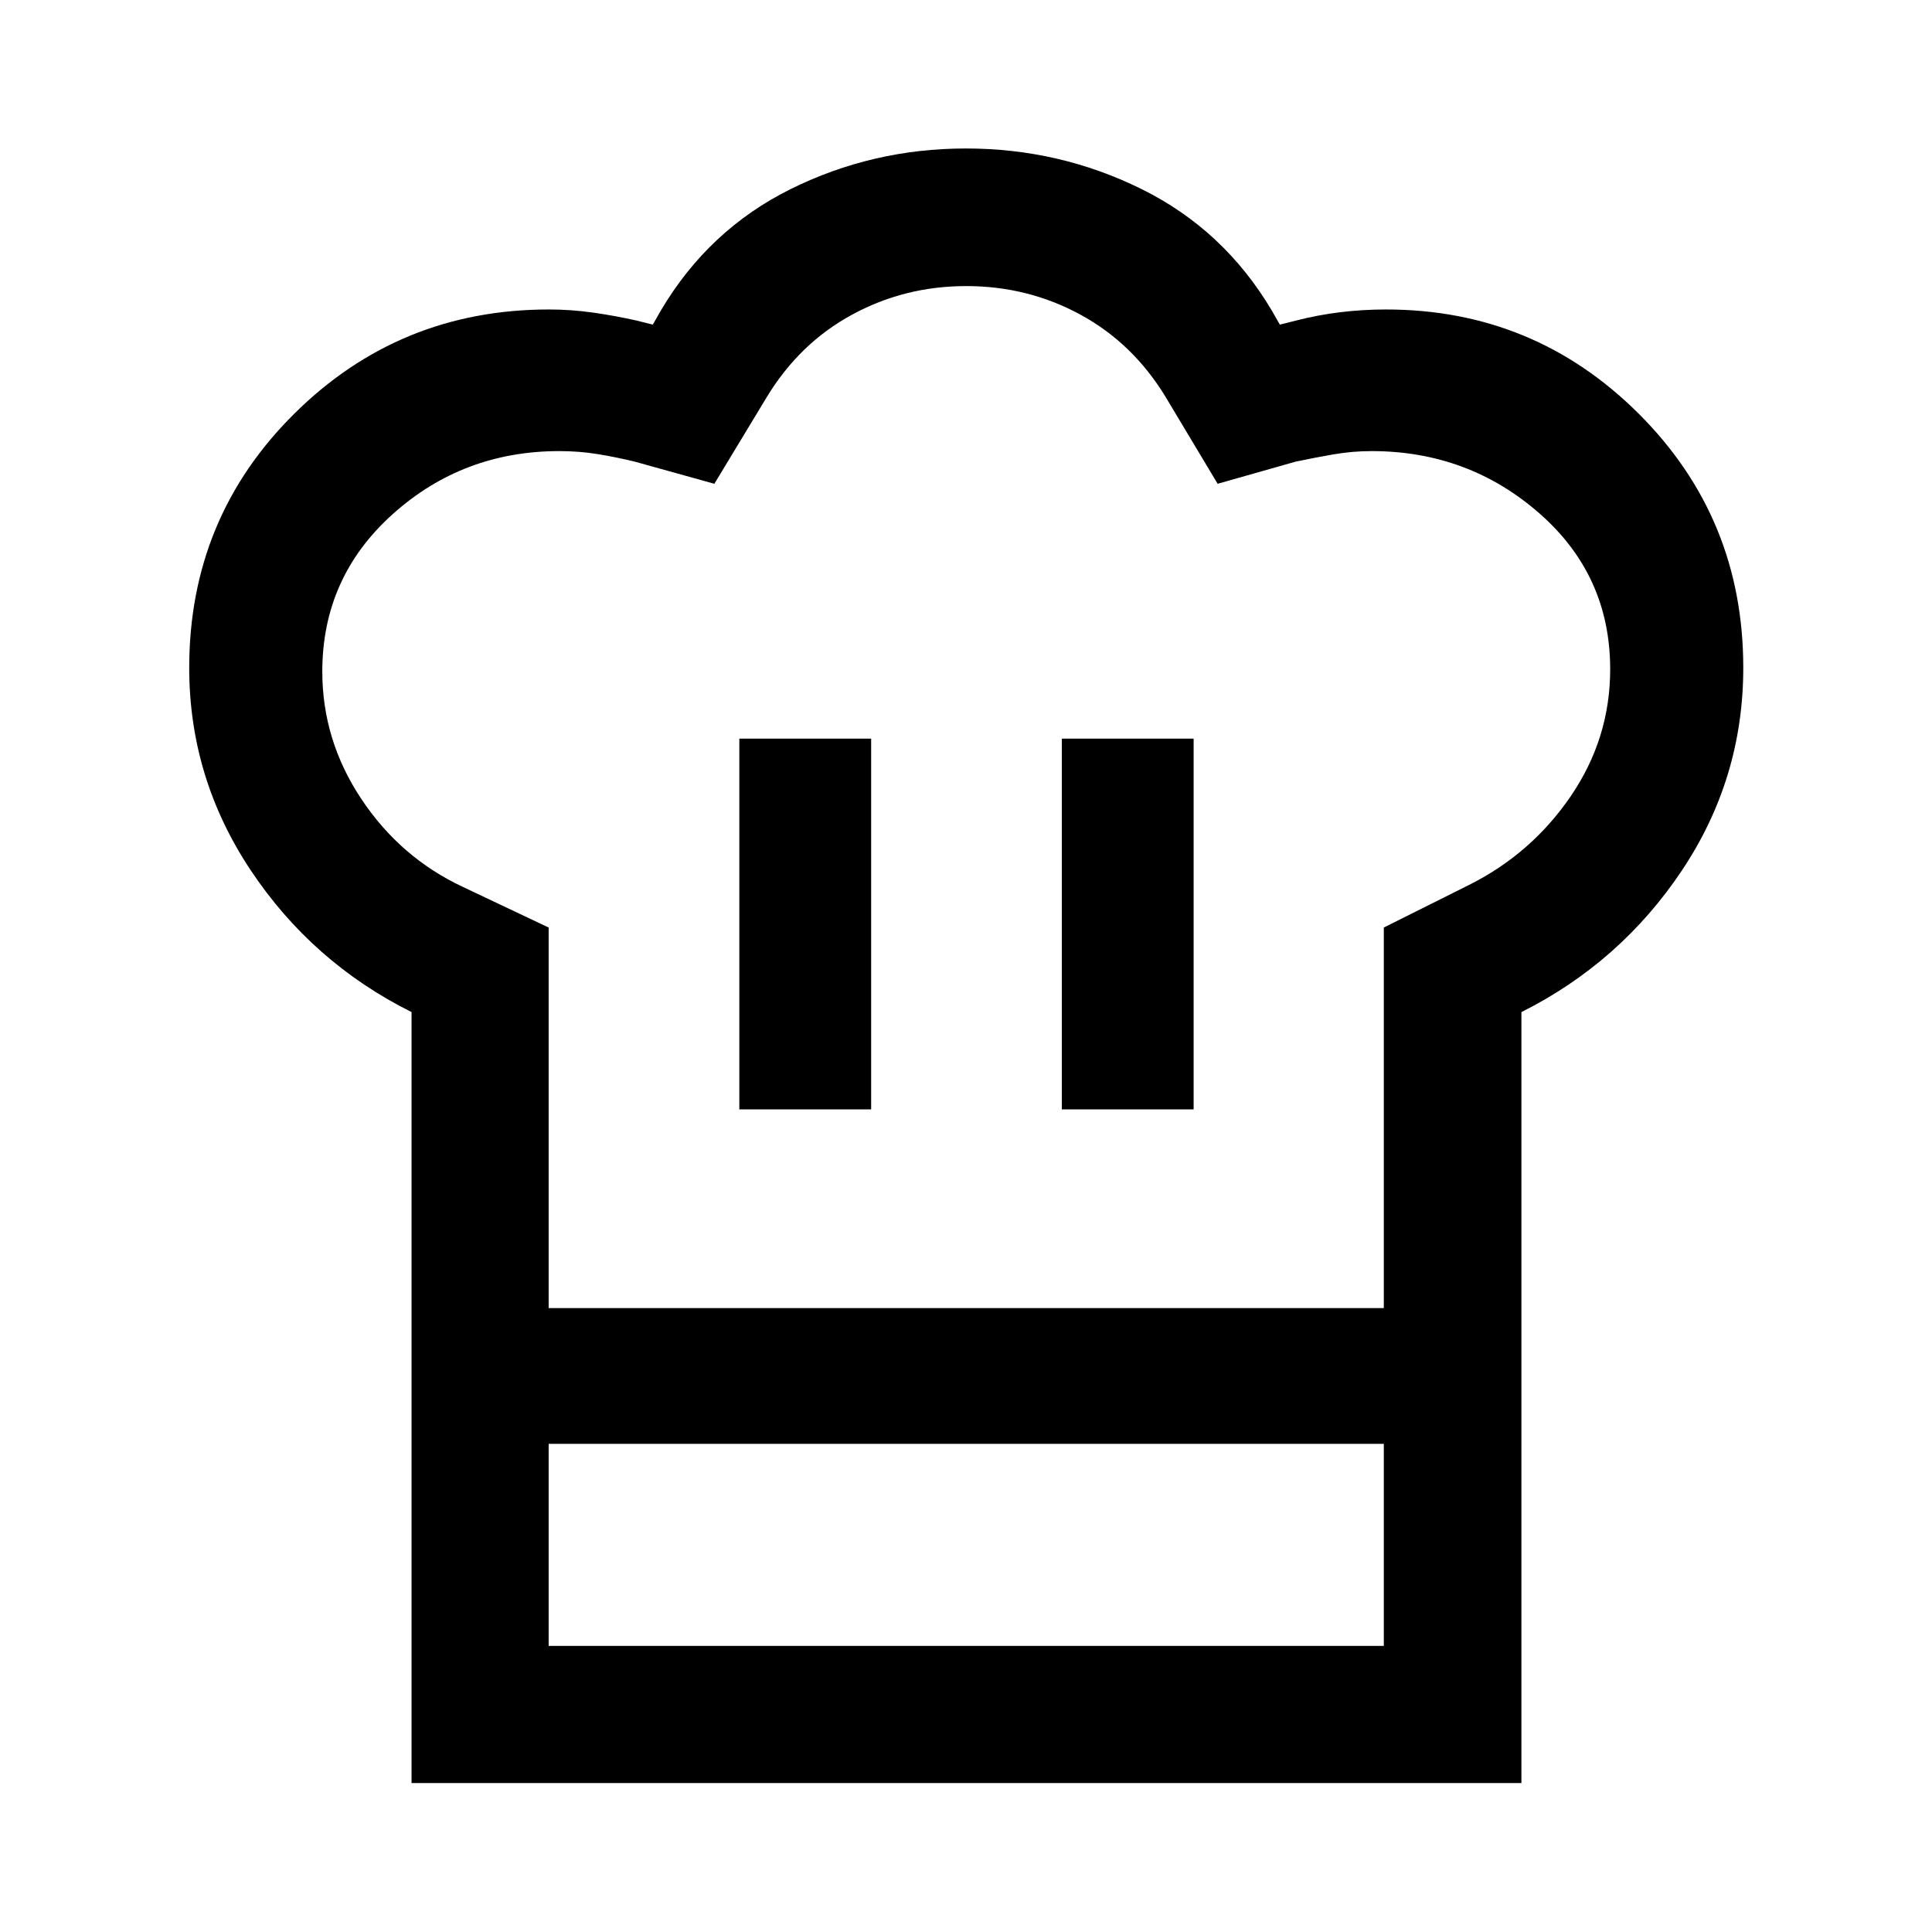<svg xmlns="http://www.w3.org/2000/svg" width="48" height="48" viewBox="0 -960 960 960"><path d="M367.37-408.76h65.5v-184.2h-65.5v184.2ZM204.5-457.09q-49.48-24.71-79.98-70.57-30.5-45.87-30.5-100.53 0-74.48 52.22-126.25 52.22-51.78 126.46-51.78 11.1 0 22 1.55 10.89 1.54 21.67 3.97l8 2 4-7q23.73-40.11 64.44-60.31 40.71-20.21 87.19-20.21t87.31 20.21q40.83 20.21 64.63 60.31l4 7 8-2q10.69-2.76 21.85-4.14 11.16-1.38 22.92-1.38 73.64 0 125.57 51.81 51.94 51.8 51.94 126.21 0 55.06-30.5 100.73t-79.74 70.38v214.52H204.5v-214.52Zm323.11 48.33h65.5v-184.2h-65.5v184.2Zm-254.98 98.74h414.98v-189.09L730-520.3q31.04-15.53 50.57-44.19 19.52-28.66 19.52-62.98 0-46.69-35.28-77.54-35.28-30.84-83.24-30.84-9.57 0-18.93 1.62t-18.84 3.62l-38.76 11-25.84-43.13q-16.24-26.72-42.34-40.91-26.1-14.2-56.72-14.2-30.62 0-56.74 14.2-26.12 14.19-42.36 40.91l-26.08 43.13-39.53-11q-9.23-2.24-18.39-3.74-9.15-1.5-19.13-1.5-47.95 0-82.86 31.4-34.9 31.39-34.9 78.15 0 34.15 19.4 63.31 19.41 29.16 50.45 43.69l42.63 20.19v189.09Zm-68.13 67.45h68.13v100.42h414.98v-100.42h68.37v168.55H204.5v-168.55Zm275.74-67.45Z"/></svg>